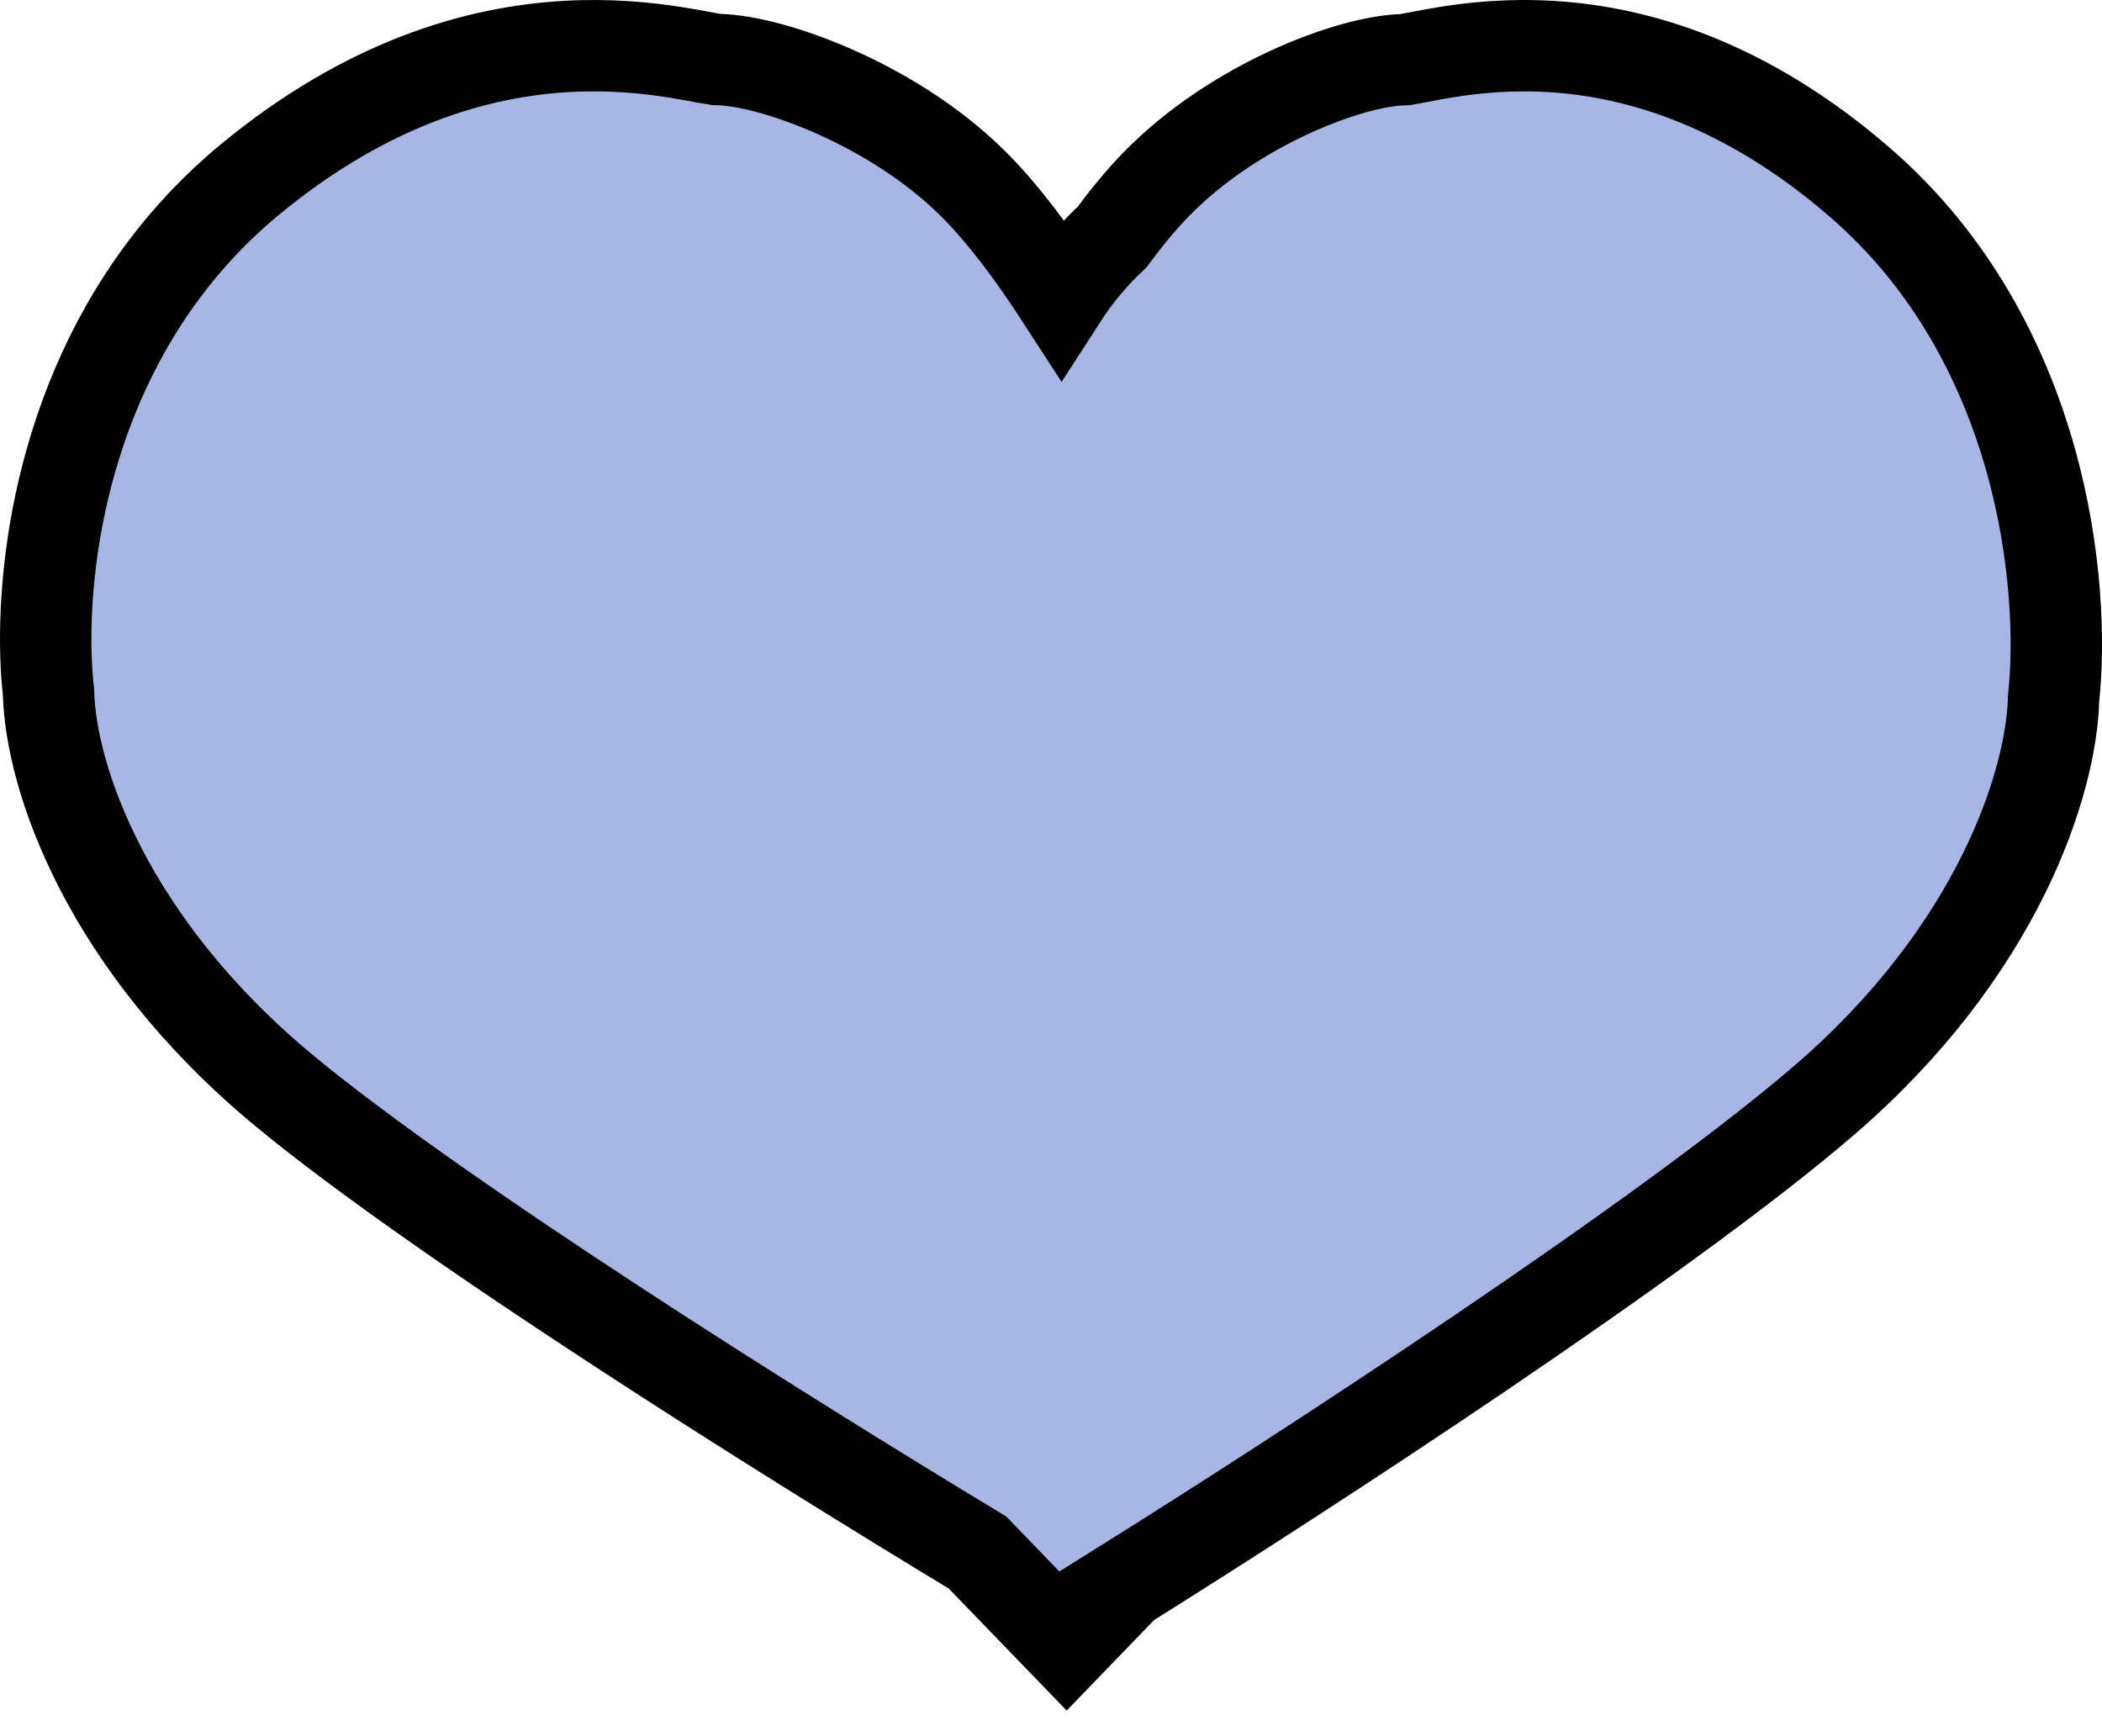 <svg width="46" height="38" viewBox="0 0 46 38" fill="none" xmlns="http://www.w3.org/2000/svg">
<path d="M1.062 15.159C0.838 13.196 1.125 9.201 3.579 5.915C4.104 5.211 4.73 4.54 5.471 3.928C8.037 1.808 10.455 1.13 12.381 1.018C13.331 0.962 14.136 1.046 14.742 1.139C14.985 1.177 15.204 1.217 15.37 1.248L15.471 1.267C15.622 1.294 15.676 1.302 15.676 1.302C16.359 1.311 17.332 1.594 18.246 1.997C19.224 2.428 20.356 3.091 21.293 4.019C21.97 4.69 22.648 5.617 23.23 6.516C23.564 5.998 23.938 5.559 24.337 5.188C24.641 4.777 24.955 4.393 25.268 4.068C26.177 3.127 27.278 2.454 28.23 2.015C29.113 1.61 30.064 1.317 30.747 1.305L30.765 1.302C30.79 1.298 30.843 1.289 30.936 1.271L31.032 1.253C31.193 1.222 31.407 1.18 31.644 1.142C32.235 1.047 33.021 0.962 33.95 1.018C35.837 1.133 38.193 1.827 40.682 3.974C44.748 7.48 45.201 12.898 44.941 15.278C44.899 17.117 43.733 20.794 39.937 24.068C36.416 27.104 28.53 32.231 24.611 34.682L24.614 34.684L23.343 36L21.39 33.979C17.162 31.426 9.682 26.731 6.241 23.889C2.328 20.658 1.107 17.012 1.062 15.159Z" fill="#A8B6E6" stroke="black" stroke-width="2"/>
</svg>
